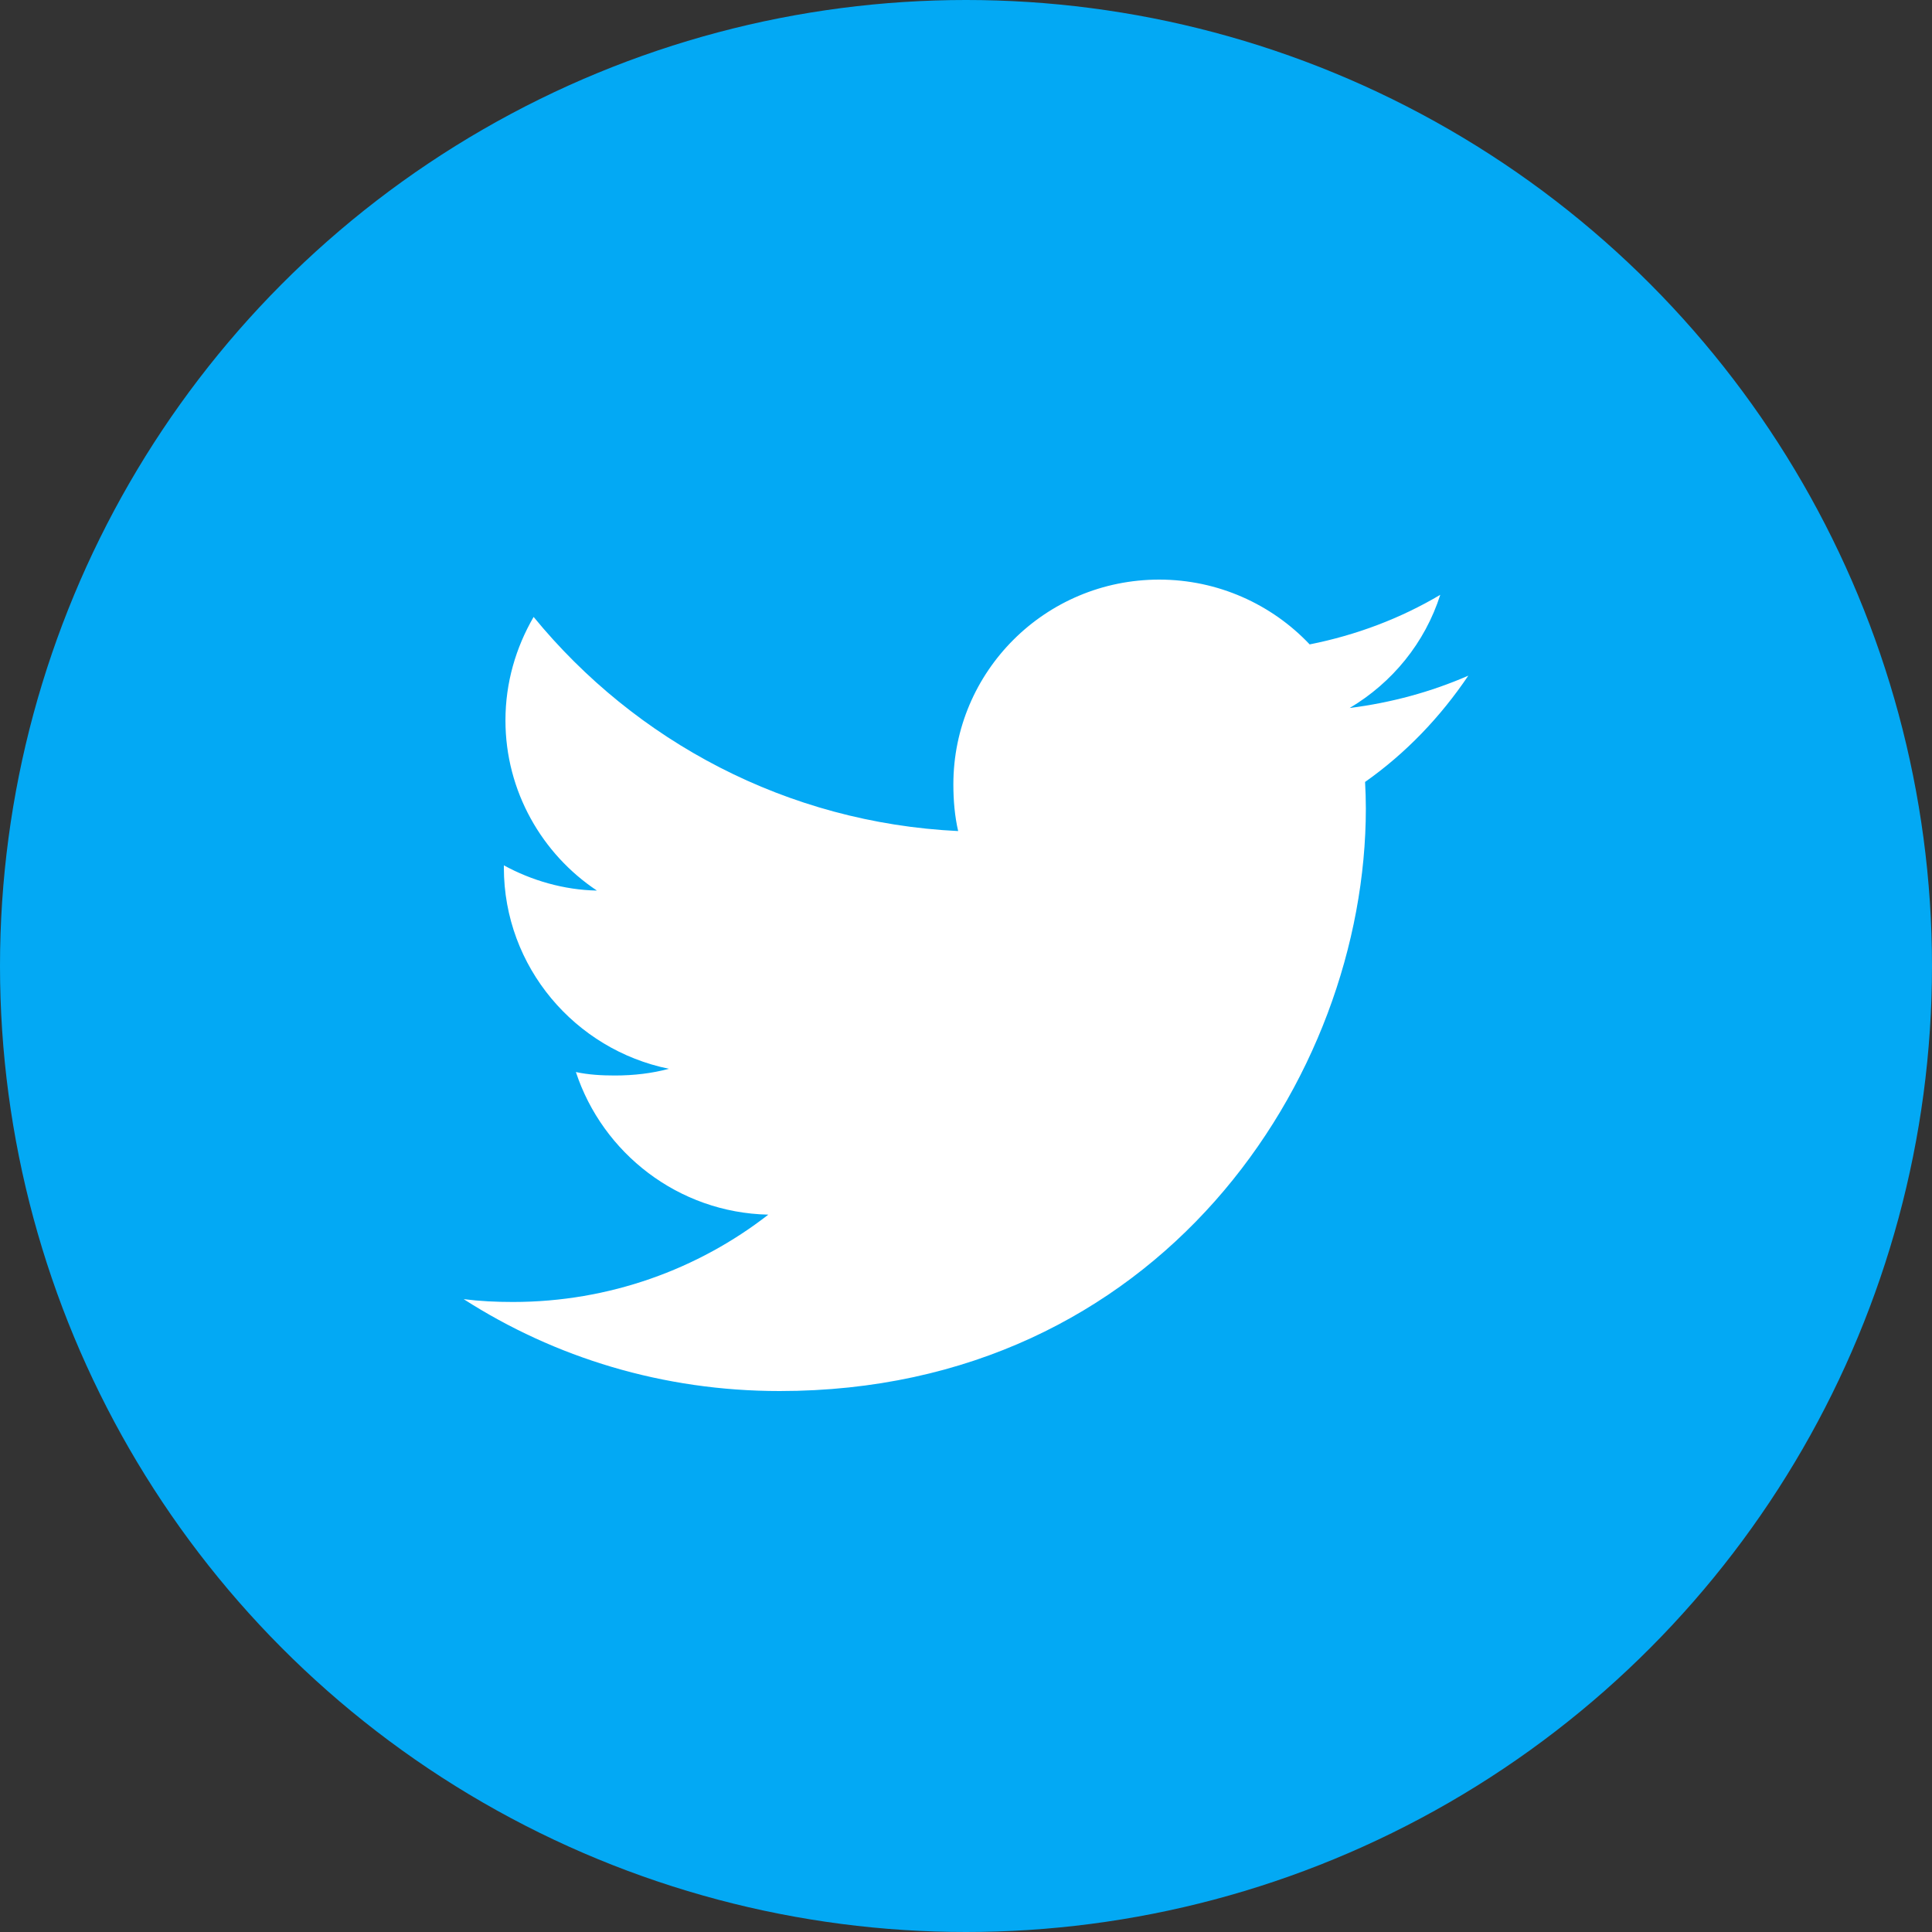 <svg width="50" height="50" viewBox="0 0 50 50" fill="none" xmlns="http://www.w3.org/2000/svg">
<rect x="0" y="0" width="50" height="50" fill="#333333" stroke="none"/>
<circle cx="25" cy="25" r="25" fill="#03A9F4"/>
<path d="M38 17.486C37.033 17.908 36.003 18.187 34.929 18.323C36.034 17.667 36.877 16.636 37.274 15.394C36.243 16.005 35.106 16.436 33.894 16.677C32.915 15.641 31.521 15 30 15C27.049 15 24.673 17.381 24.673 20.3C24.673 20.72 24.709 21.124 24.797 21.508C20.366 21.294 16.444 19.182 13.81 15.966C13.35 16.759 13.081 17.667 13.081 18.644C13.081 20.479 14.031 22.106 15.448 23.048C14.592 23.032 13.752 22.785 13.04 22.395C13.04 22.411 13.04 22.432 13.04 22.453C13.04 25.028 14.888 27.167 17.311 27.66C16.877 27.778 16.404 27.834 15.913 27.834C15.572 27.834 15.227 27.815 14.904 27.744C15.595 29.842 17.554 31.385 19.884 31.435C18.071 32.845 15.768 33.695 13.276 33.695C12.838 33.695 12.419 33.675 12 33.622C14.361 35.136 17.159 36 20.177 36C29.985 36 35.348 27.923 35.348 20.922C35.348 20.688 35.34 20.462 35.328 20.237C36.386 19.491 37.275 18.559 38 17.486Z" fill="white"/>
</svg>
